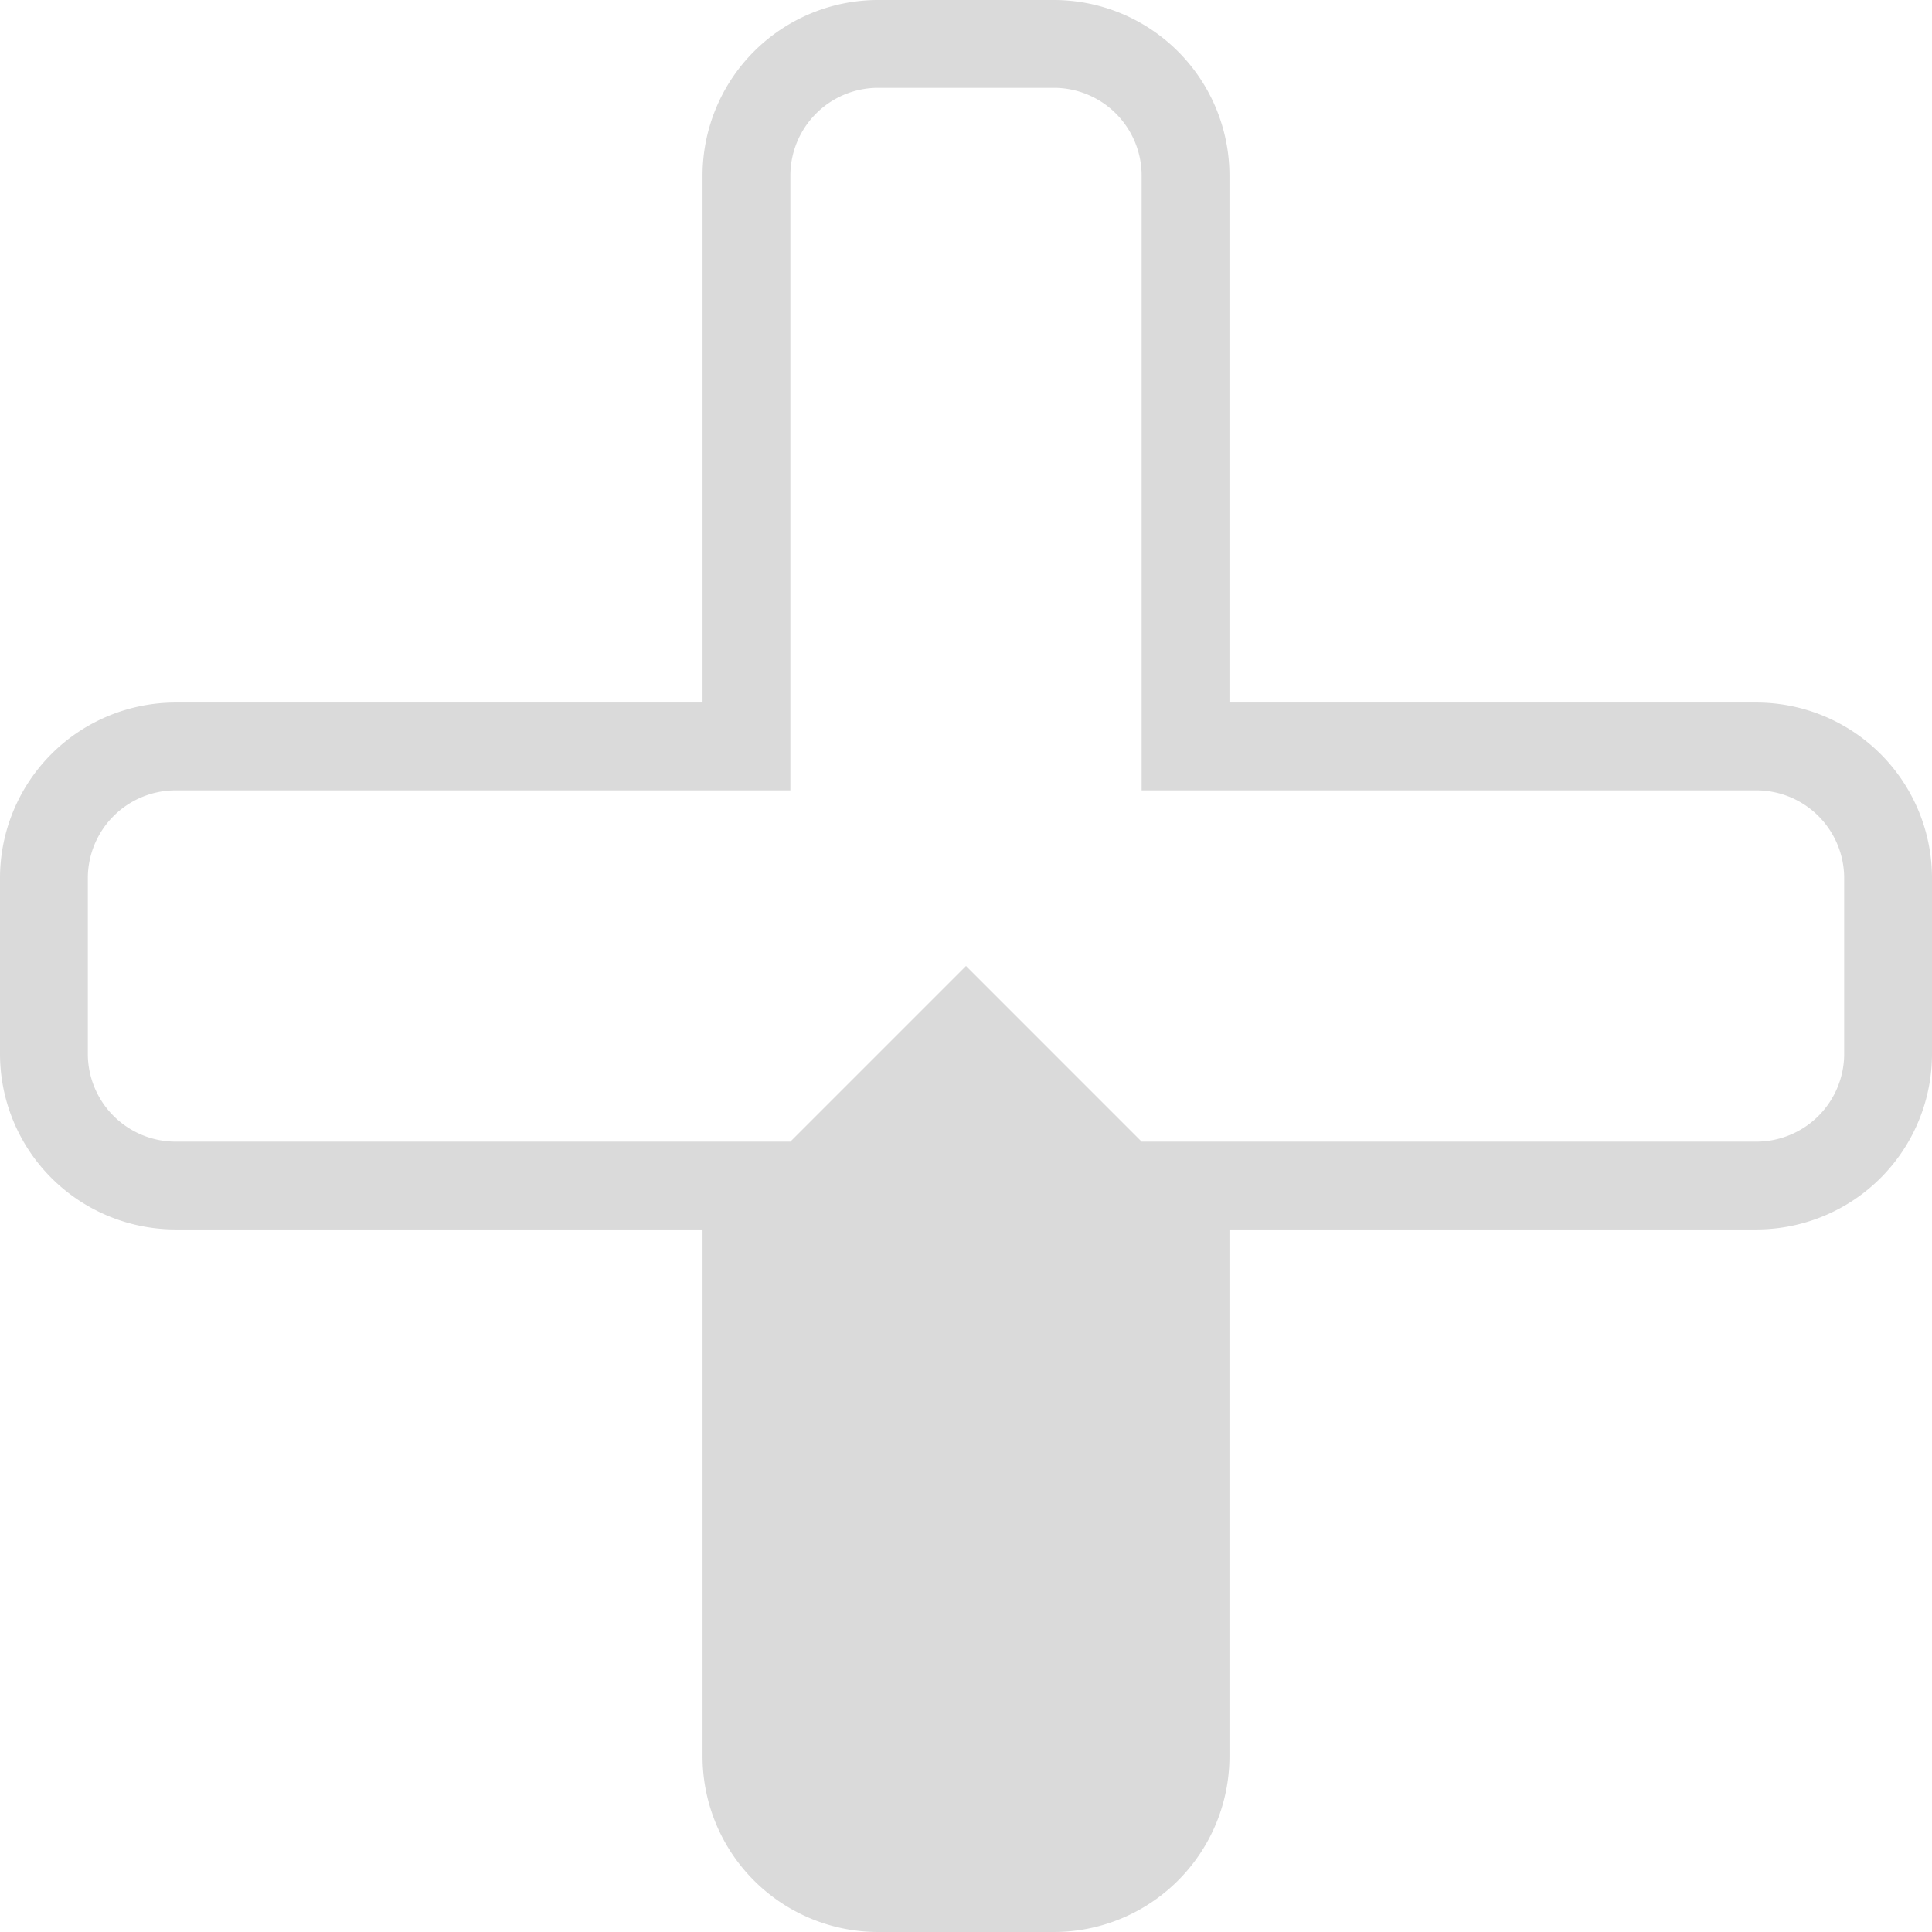 <svg id="Layer_1" data-name="Layer 1" xmlns="http://www.w3.org/2000/svg" viewBox="0 0 22 22"><title>x_arrow-down</title><path d="M3,15H9v6a2,2,0,0,0,2,2h2a2,2,0,0,0,2-2V15h6a2,2,0,0,0,2-2V11a2,2,0,0,0-2-2H15V3a2,2,0,0,0-2-2H11A2,2,0,0,0,9,3V9H3a2,2,0,0,0-2,2v2A2,2,0,0,0,3,15ZM2,11a1,1,0,0,1,1-1h7V3a1,1,0,0,1,1-1h2a1,1,0,0,1,1,1v7h7a1,1,0,0,1,1,1v2a1,1,0,0,1-1,1H14l-2-2-2,2H3a1,1,0,0,1-1-1Z" transform="translate(-1 -1)" fill="#dadada"/></svg>